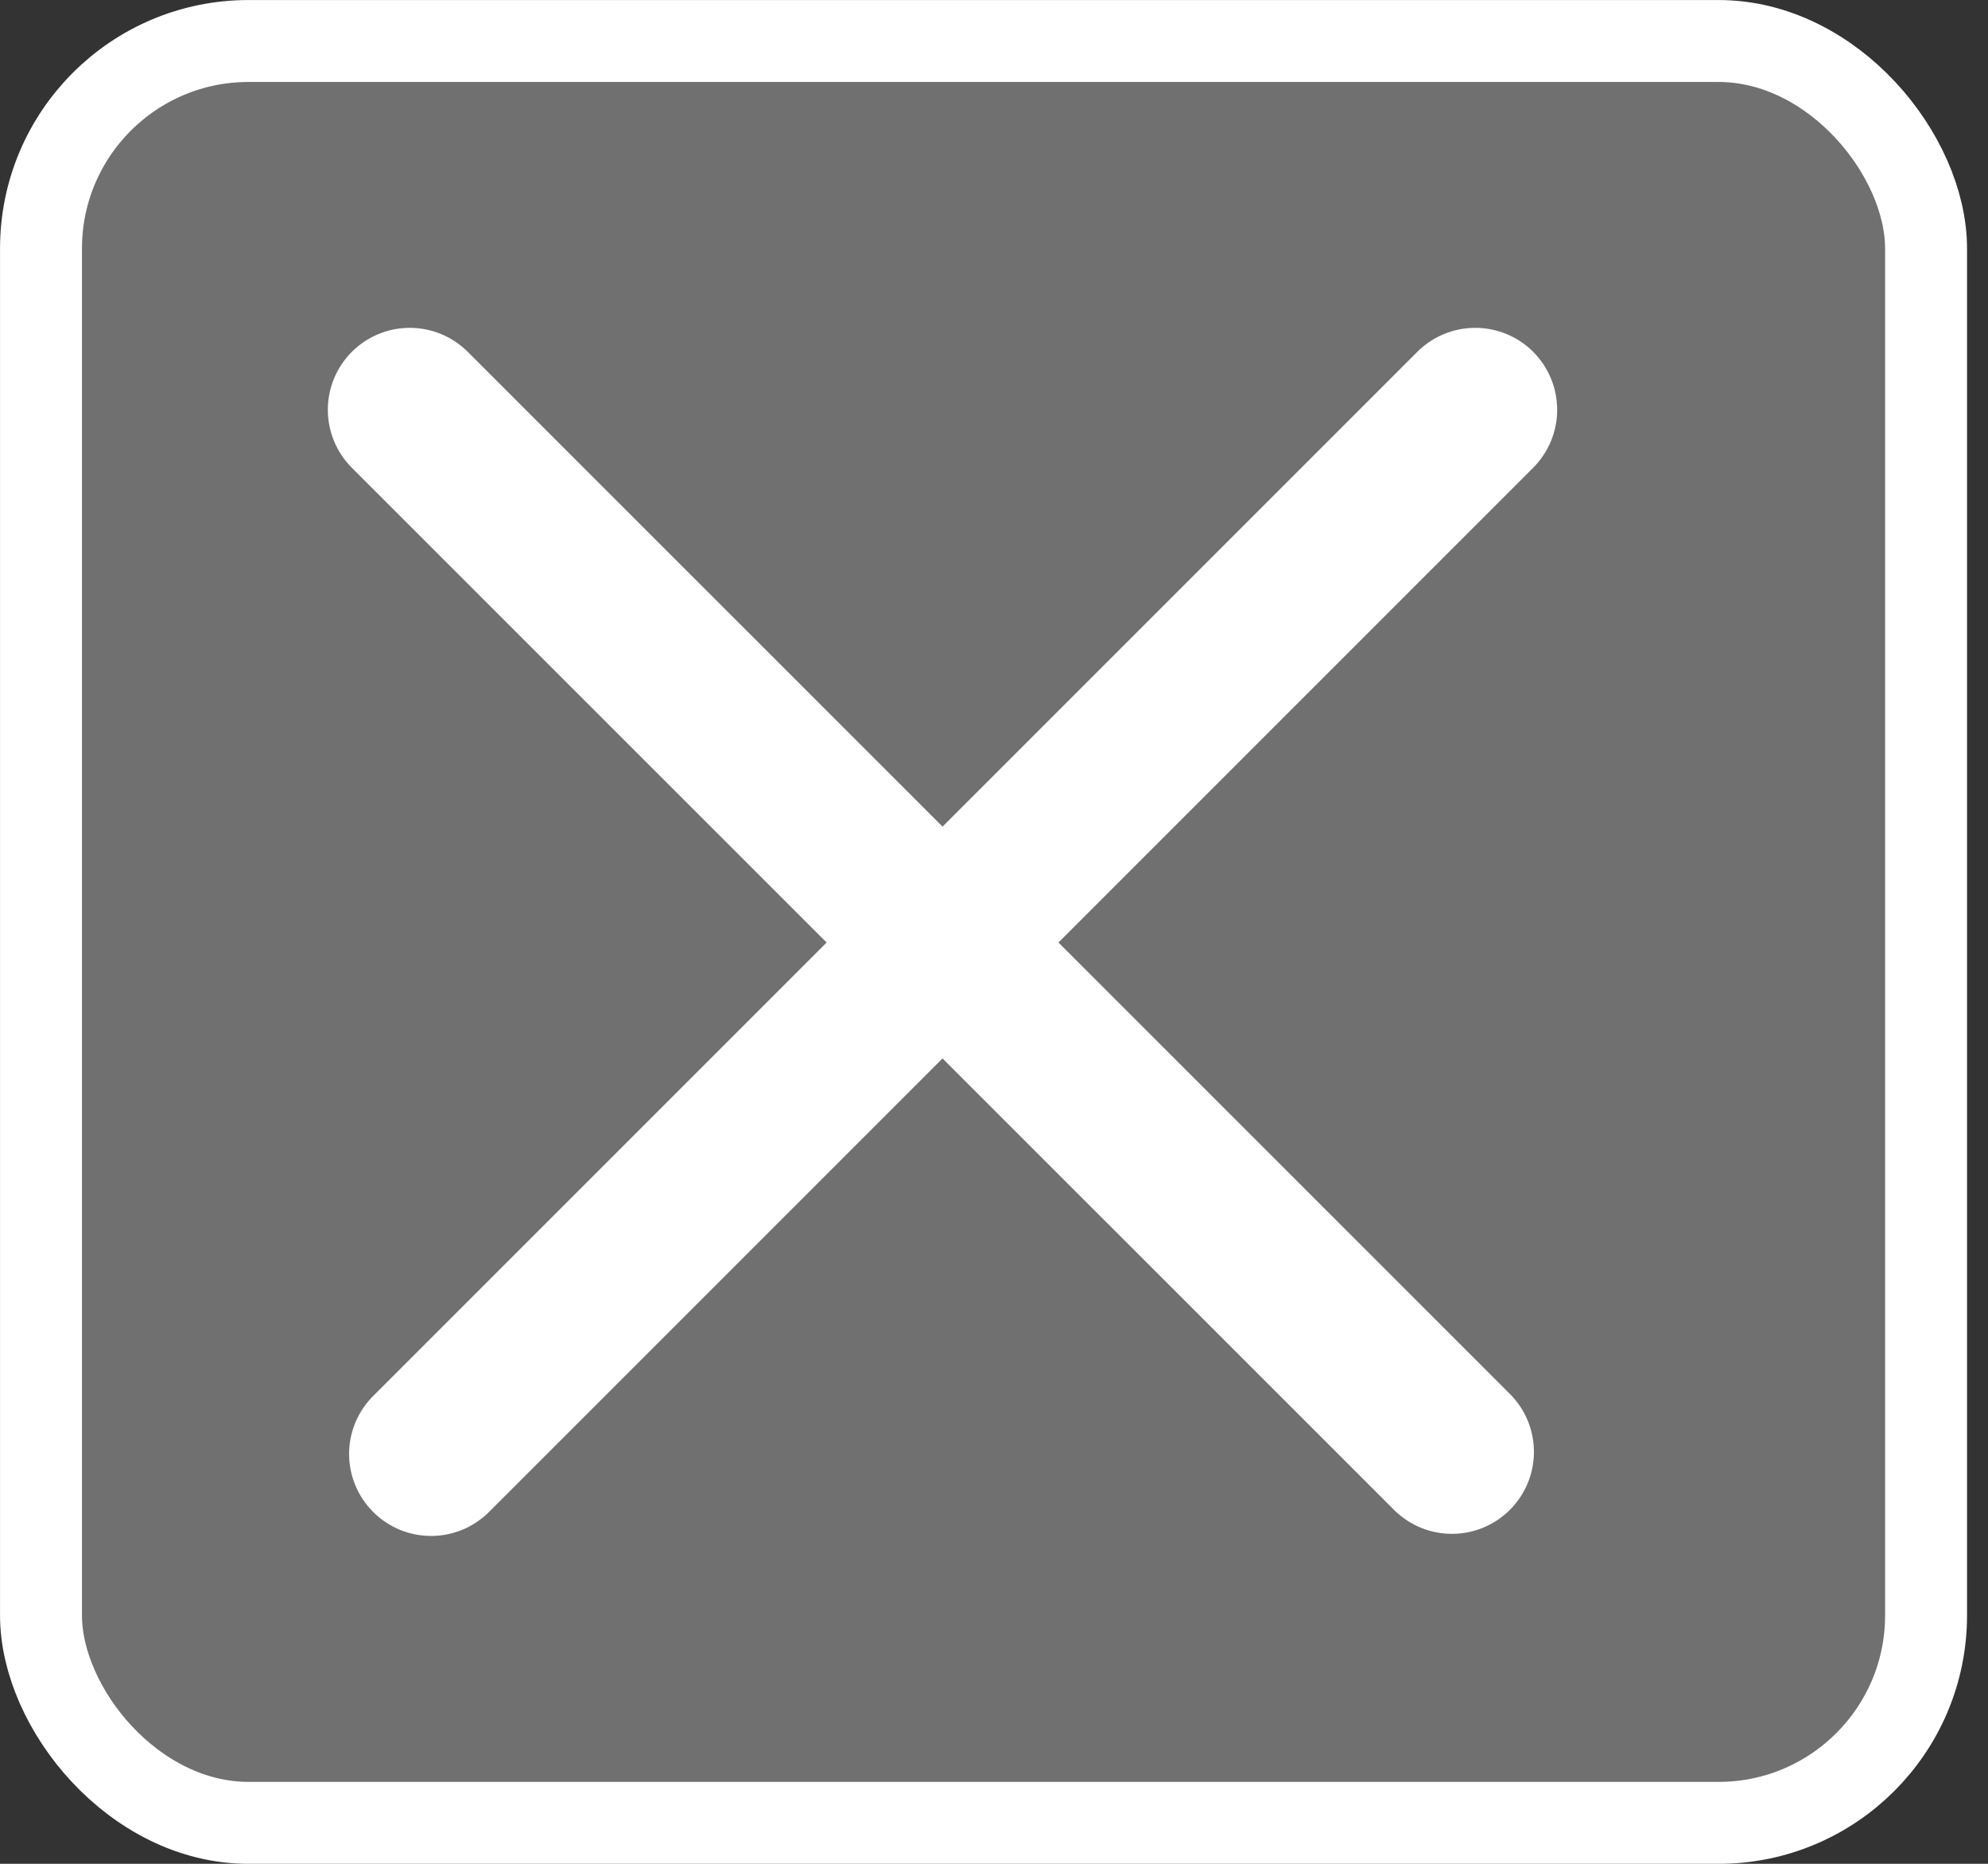 <svg width="32" height="30" viewBox="0 0 32 30" fill="none" xmlns="http://www.w3.org/2000/svg">
<rect x="0" y="0" width="32" height="30" fill="#333333" stroke="none"/>
<rect x="0.66" y="0.66" width="30.343" height="28.681" rx="3.34" fill="white" fill-opacity="0.3"/>
<rect x="0.66" y="0.66" width="30.343" height="28.681" rx="3.34" stroke="white" stroke-width="1.319"/>
<path fill-rule="evenodd" clip-rule="evenodd" d="M5.663 5.663C5.911 5.416 6.246 5.277 6.596 5.277C6.946 5.277 7.281 5.416 7.529 5.663L24.32 22.453C24.561 22.702 24.694 23.035 24.691 23.381C24.688 23.727 24.549 24.058 24.304 24.303C24.06 24.547 23.729 24.686 23.383 24.689C23.037 24.692 22.704 24.559 22.455 24.319L5.663 7.529C5.416 7.281 5.277 6.946 5.277 6.596C5.277 6.246 5.416 5.911 5.663 5.663Z" fill="white"/>
<path fill-rule="evenodd" clip-rule="evenodd" d="M24.679 5.663C24.926 5.911 25.065 6.246 25.065 6.596C25.065 6.946 24.926 7.281 24.679 7.529L7.888 24.32C7.766 24.446 7.62 24.547 7.459 24.616C7.298 24.685 7.125 24.721 6.95 24.723C6.775 24.724 6.601 24.691 6.439 24.625C6.277 24.558 6.13 24.46 6.006 24.336C5.882 24.212 5.784 24.065 5.718 23.903C5.651 23.741 5.618 23.567 5.619 23.392C5.621 23.217 5.657 23.044 5.726 22.883C5.796 22.722 5.896 22.576 6.022 22.455L22.814 5.663C23.061 5.416 23.396 5.277 23.746 5.277C24.096 5.277 24.432 5.416 24.679 5.663Z" fill="white"/>
</svg>
